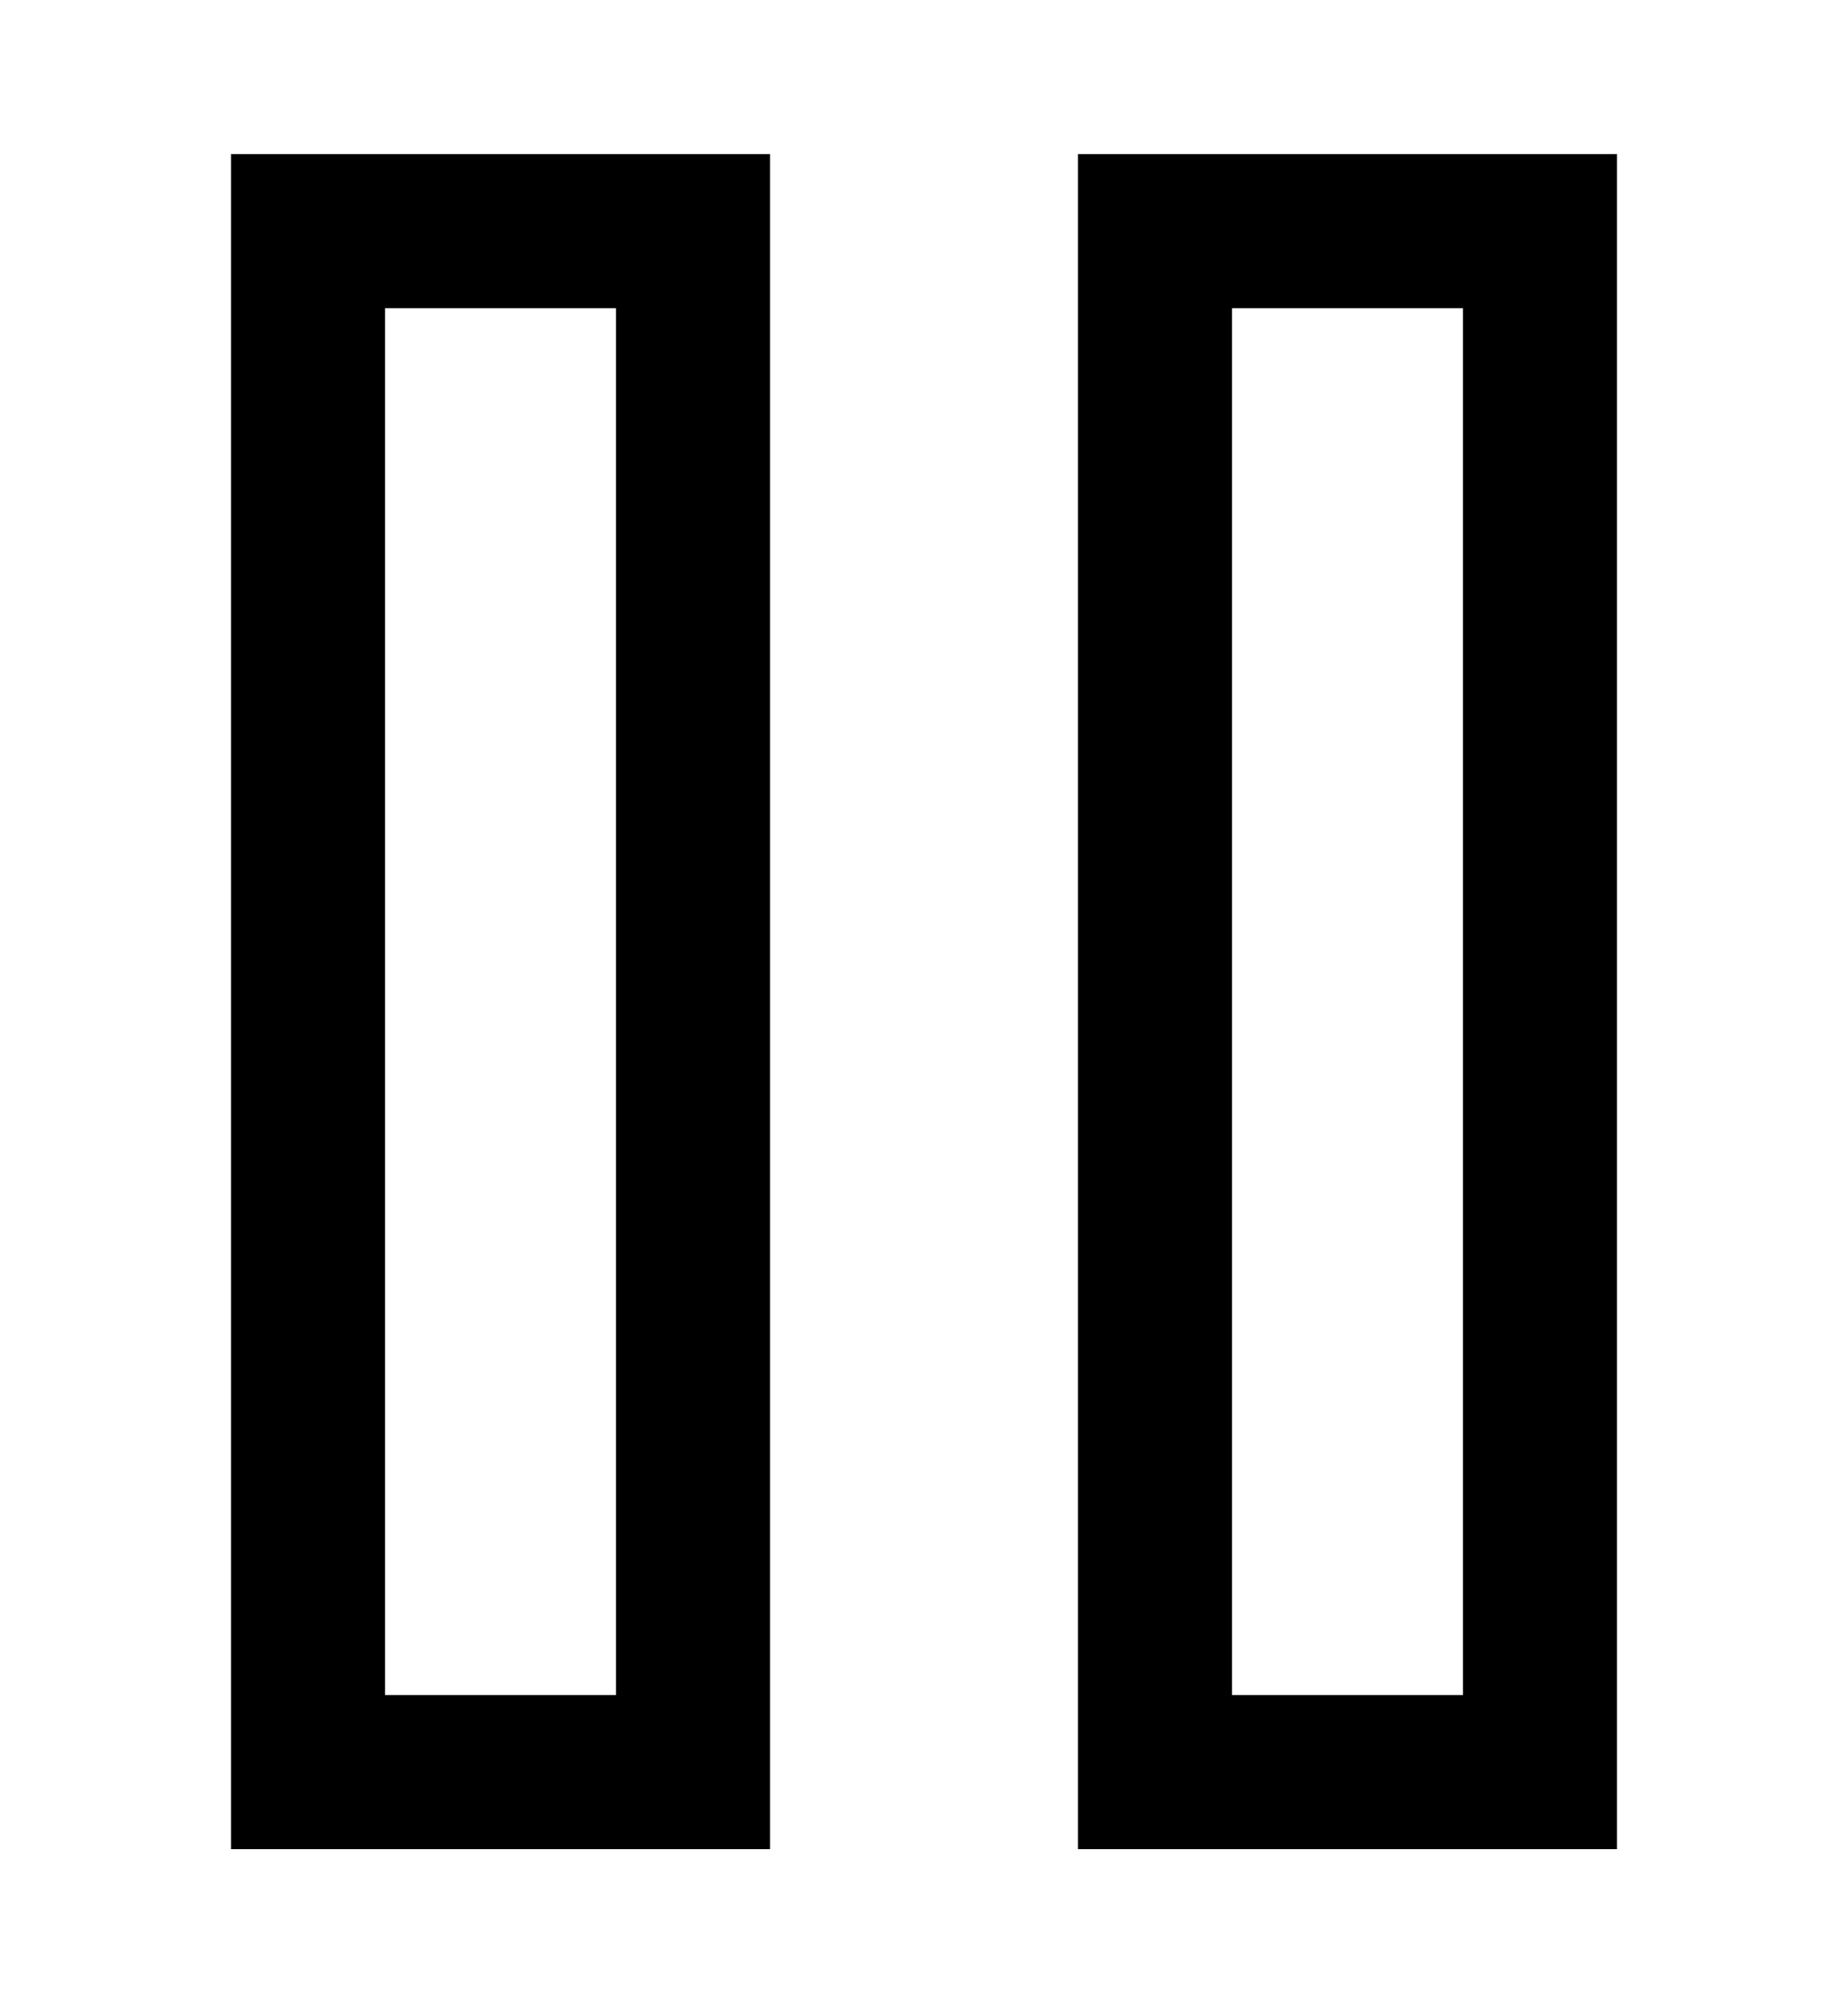 <?xml version="1.0" encoding="utf-8"?>
<!-- Generator: Adobe Illustrator 19.0.0, SVG Export Plug-In . SVG Version: 6.00 Build 0)  -->
<svg version="1.1" id="XMLID_214_" xmlns="http://www.w3.org/2000/svg" xmlns:xlink="http://www.w3.org/1999/xlink" x="0px" y="0px"
	 viewBox="-19 20 24 26" style="enable-background:new -19 20 24 26;" xml:space="preserve">
<g id="pause">
	<g>
		<path d="M2,44h-7V22h7V44z M-3,42h3V24h-3V42z M-9,44h-7V22h7V44z M-14,42h3V24h-3V42z"/>
	</g>
</g>
</svg>
